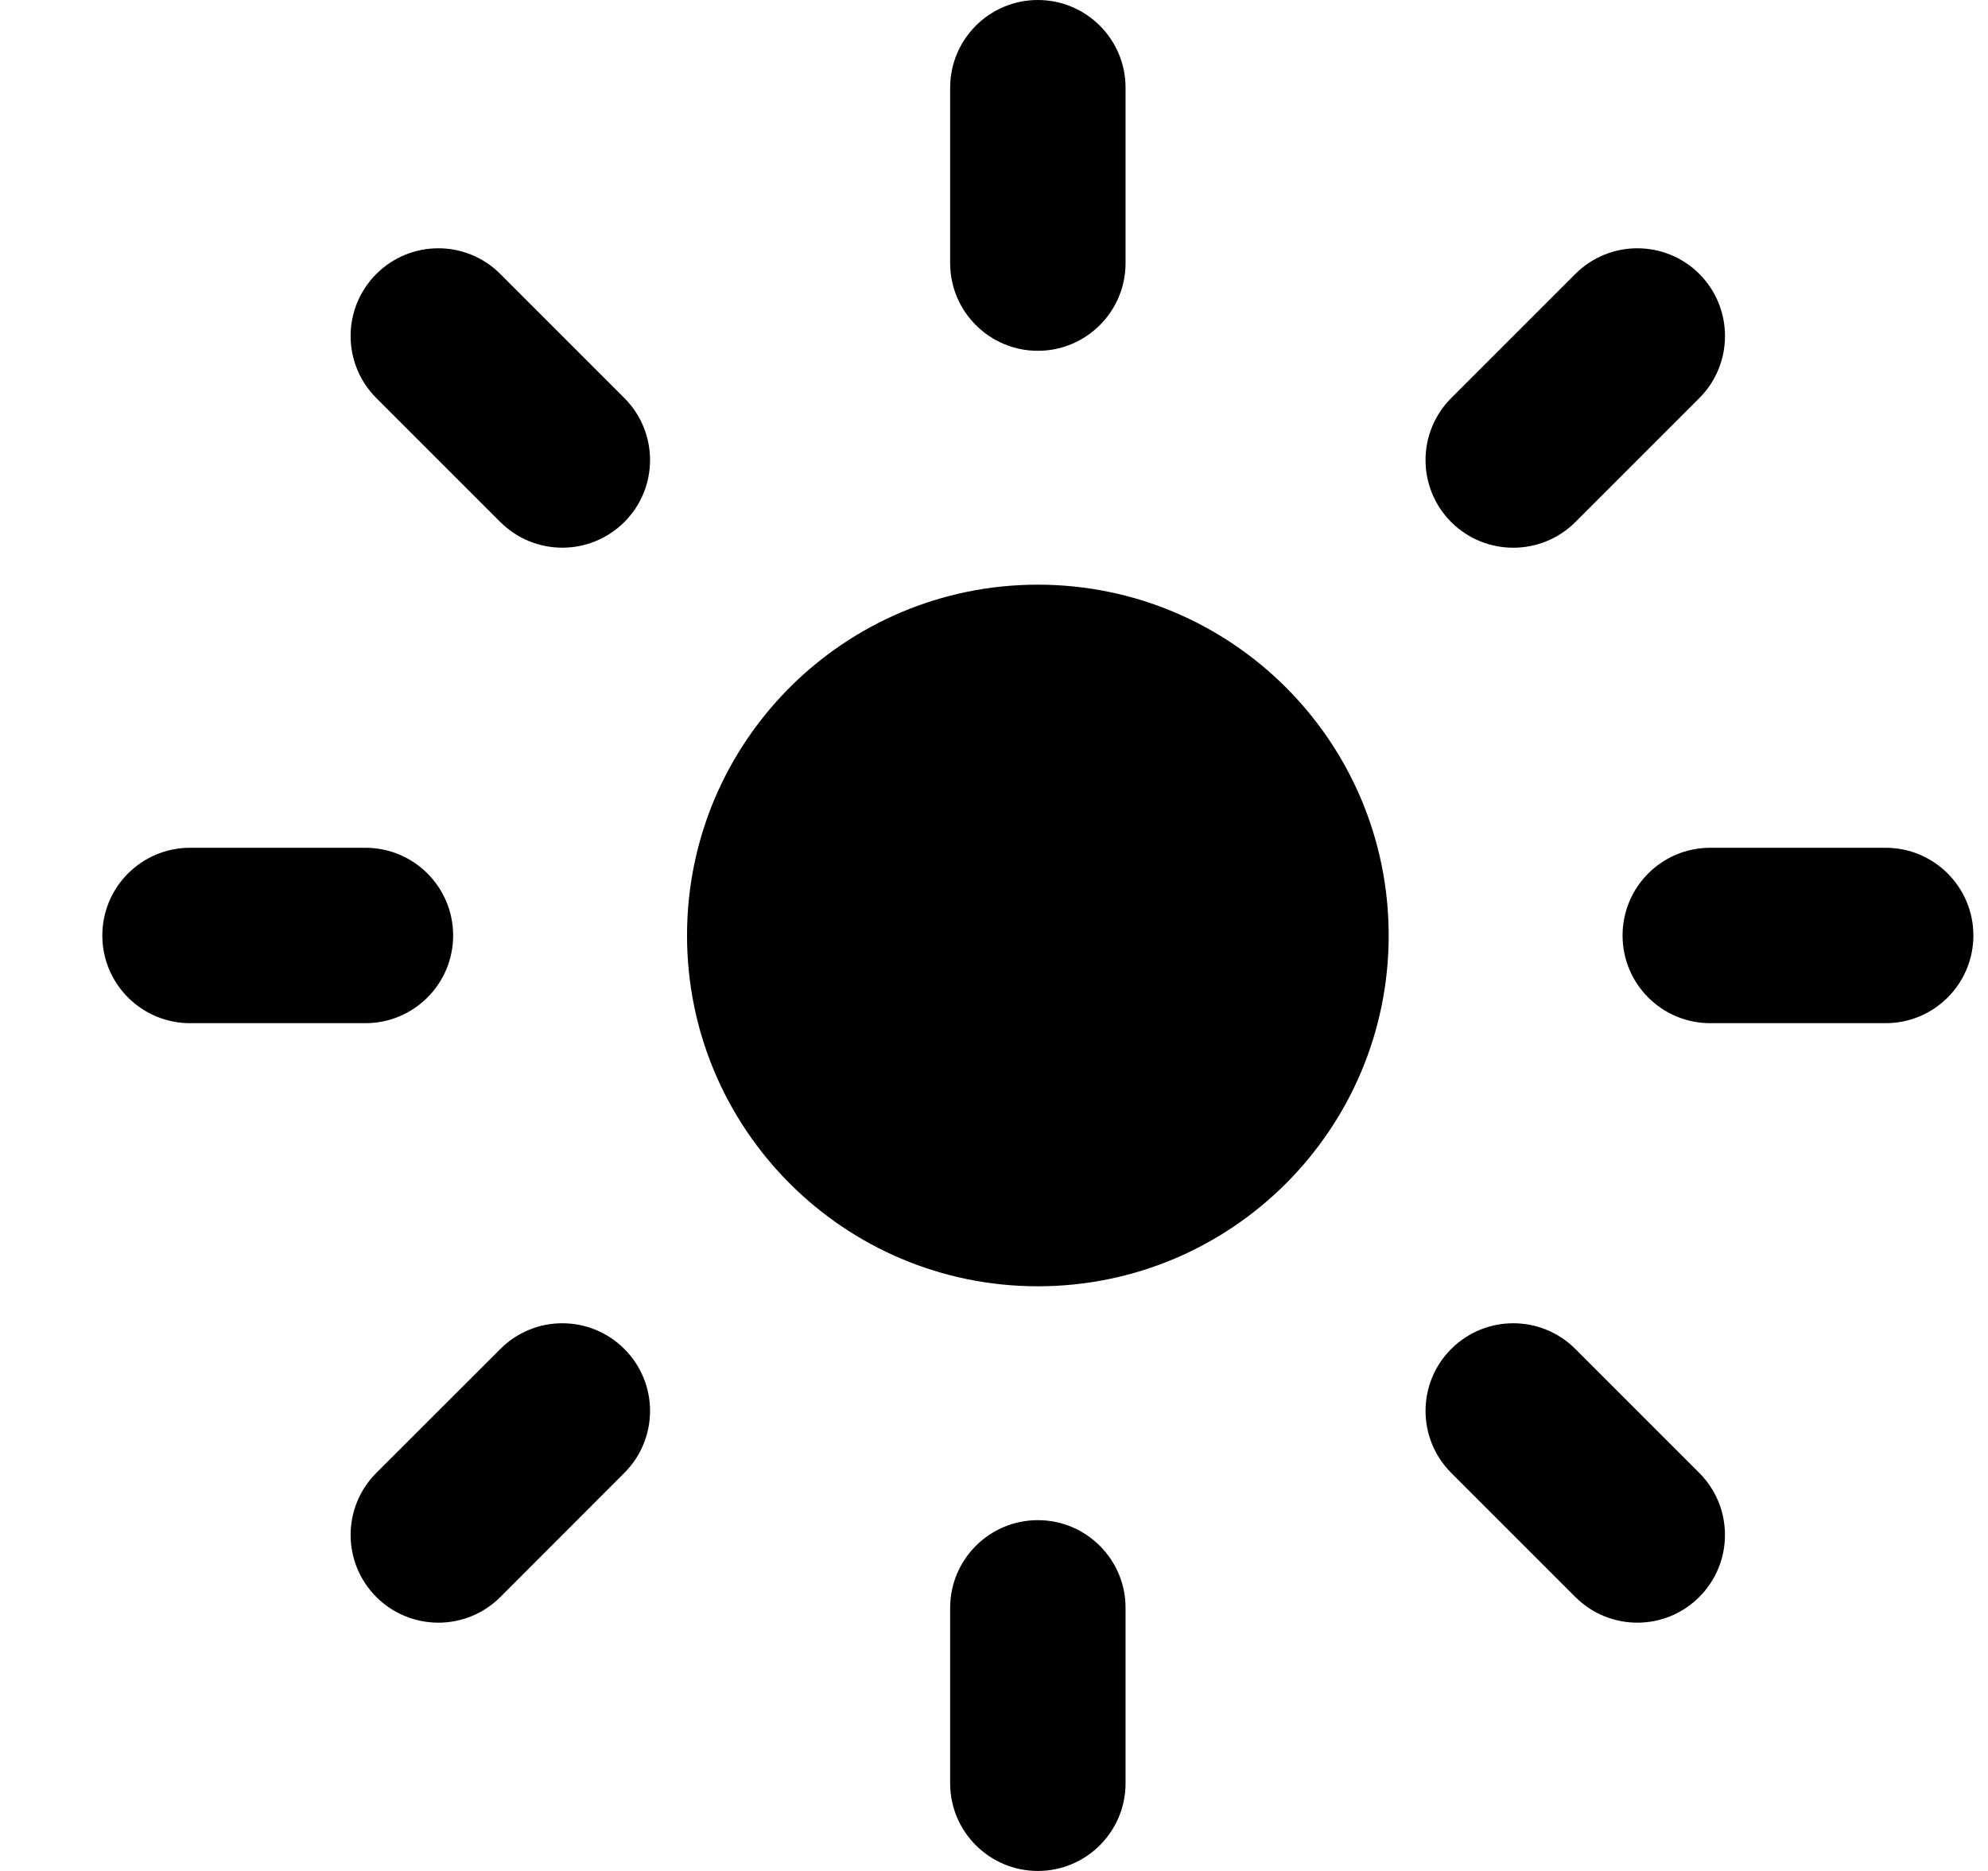 <svg width="17" height="16" viewBox="0 0 17 16" fill="none" xmlns="http://www.w3.org/2000/svg">
<path d="M8.875 0C9.289 0 9.625 0.336 9.625 0.75V2.25C9.625 2.664 9.289 3 8.875 3C8.461 3 8.125 2.664 8.125 2.25V0.75C8.125 0.336 8.461 0 8.875 0Z" fill="currentColor"/>
<path d="M8.875 13C9.289 13 9.625 13.336 9.625 13.75V15.25C9.625 15.664 9.289 16 8.875 16C8.461 16 8.125 15.664 8.125 15.25V13.75C8.125 13.336 8.461 13 8.875 13Z" fill="currentColor"/>
<path d="M8.875 5C7.218 5 5.875 6.343 5.875 8C5.875 9.657 7.218 11 8.875 11C10.532 11 11.875 9.657 11.875 8C11.875 6.343 10.532 5 8.875 5Z" fill="currentColor"/>
<path d="M14.532 3.404C14.824 3.111 14.824 2.636 14.532 2.343C14.239 2.05 13.764 2.05 13.471 2.343L12.41 3.404C12.117 3.697 12.117 4.172 12.41 4.465C12.703 4.757 13.178 4.757 13.471 4.465L14.532 3.404Z" fill="currentColor"/>
<path d="M5.339 12.596C5.632 12.303 5.632 11.829 5.339 11.536C5.046 11.243 4.571 11.243 4.279 11.536L3.218 12.596C2.925 12.889 2.925 13.364 3.218 13.657C3.511 13.95 3.986 13.95 4.279 13.657L5.339 12.596Z" fill="currentColor"/>
<path d="M16.875 8C16.875 8.414 16.539 8.75 16.125 8.75H14.625C14.21 8.75 13.875 8.414 13.875 8C13.875 7.586 14.21 7.25 14.625 7.25H16.125C16.539 7.25 16.875 7.586 16.875 8Z" fill="currentColor"/>
<path d="M3.875 8C3.875 8.414 3.539 8.75 3.125 8.75H1.625C1.211 8.75 0.875 8.414 0.875 8C0.875 7.586 1.211 7.25 1.625 7.25H3.125C3.539 7.25 3.875 7.586 3.875 8Z" fill="currentColor"/>
<path d="M13.471 13.657C13.764 13.95 14.239 13.95 14.531 13.657C14.824 13.364 14.824 12.889 14.531 12.596L13.471 11.536C13.178 11.243 12.703 11.243 12.41 11.536C12.117 11.828 12.117 12.303 12.41 12.596L13.471 13.657Z" fill="currentColor"/>
<path d="M4.278 4.464C4.571 4.757 5.046 4.757 5.339 4.464C5.632 4.172 5.632 3.697 5.339 3.404L4.278 2.343C3.986 2.05 3.511 2.05 3.218 2.343C2.925 2.636 2.925 3.111 3.218 3.404L4.278 4.464Z" fill="currentColor"/>
</svg>
